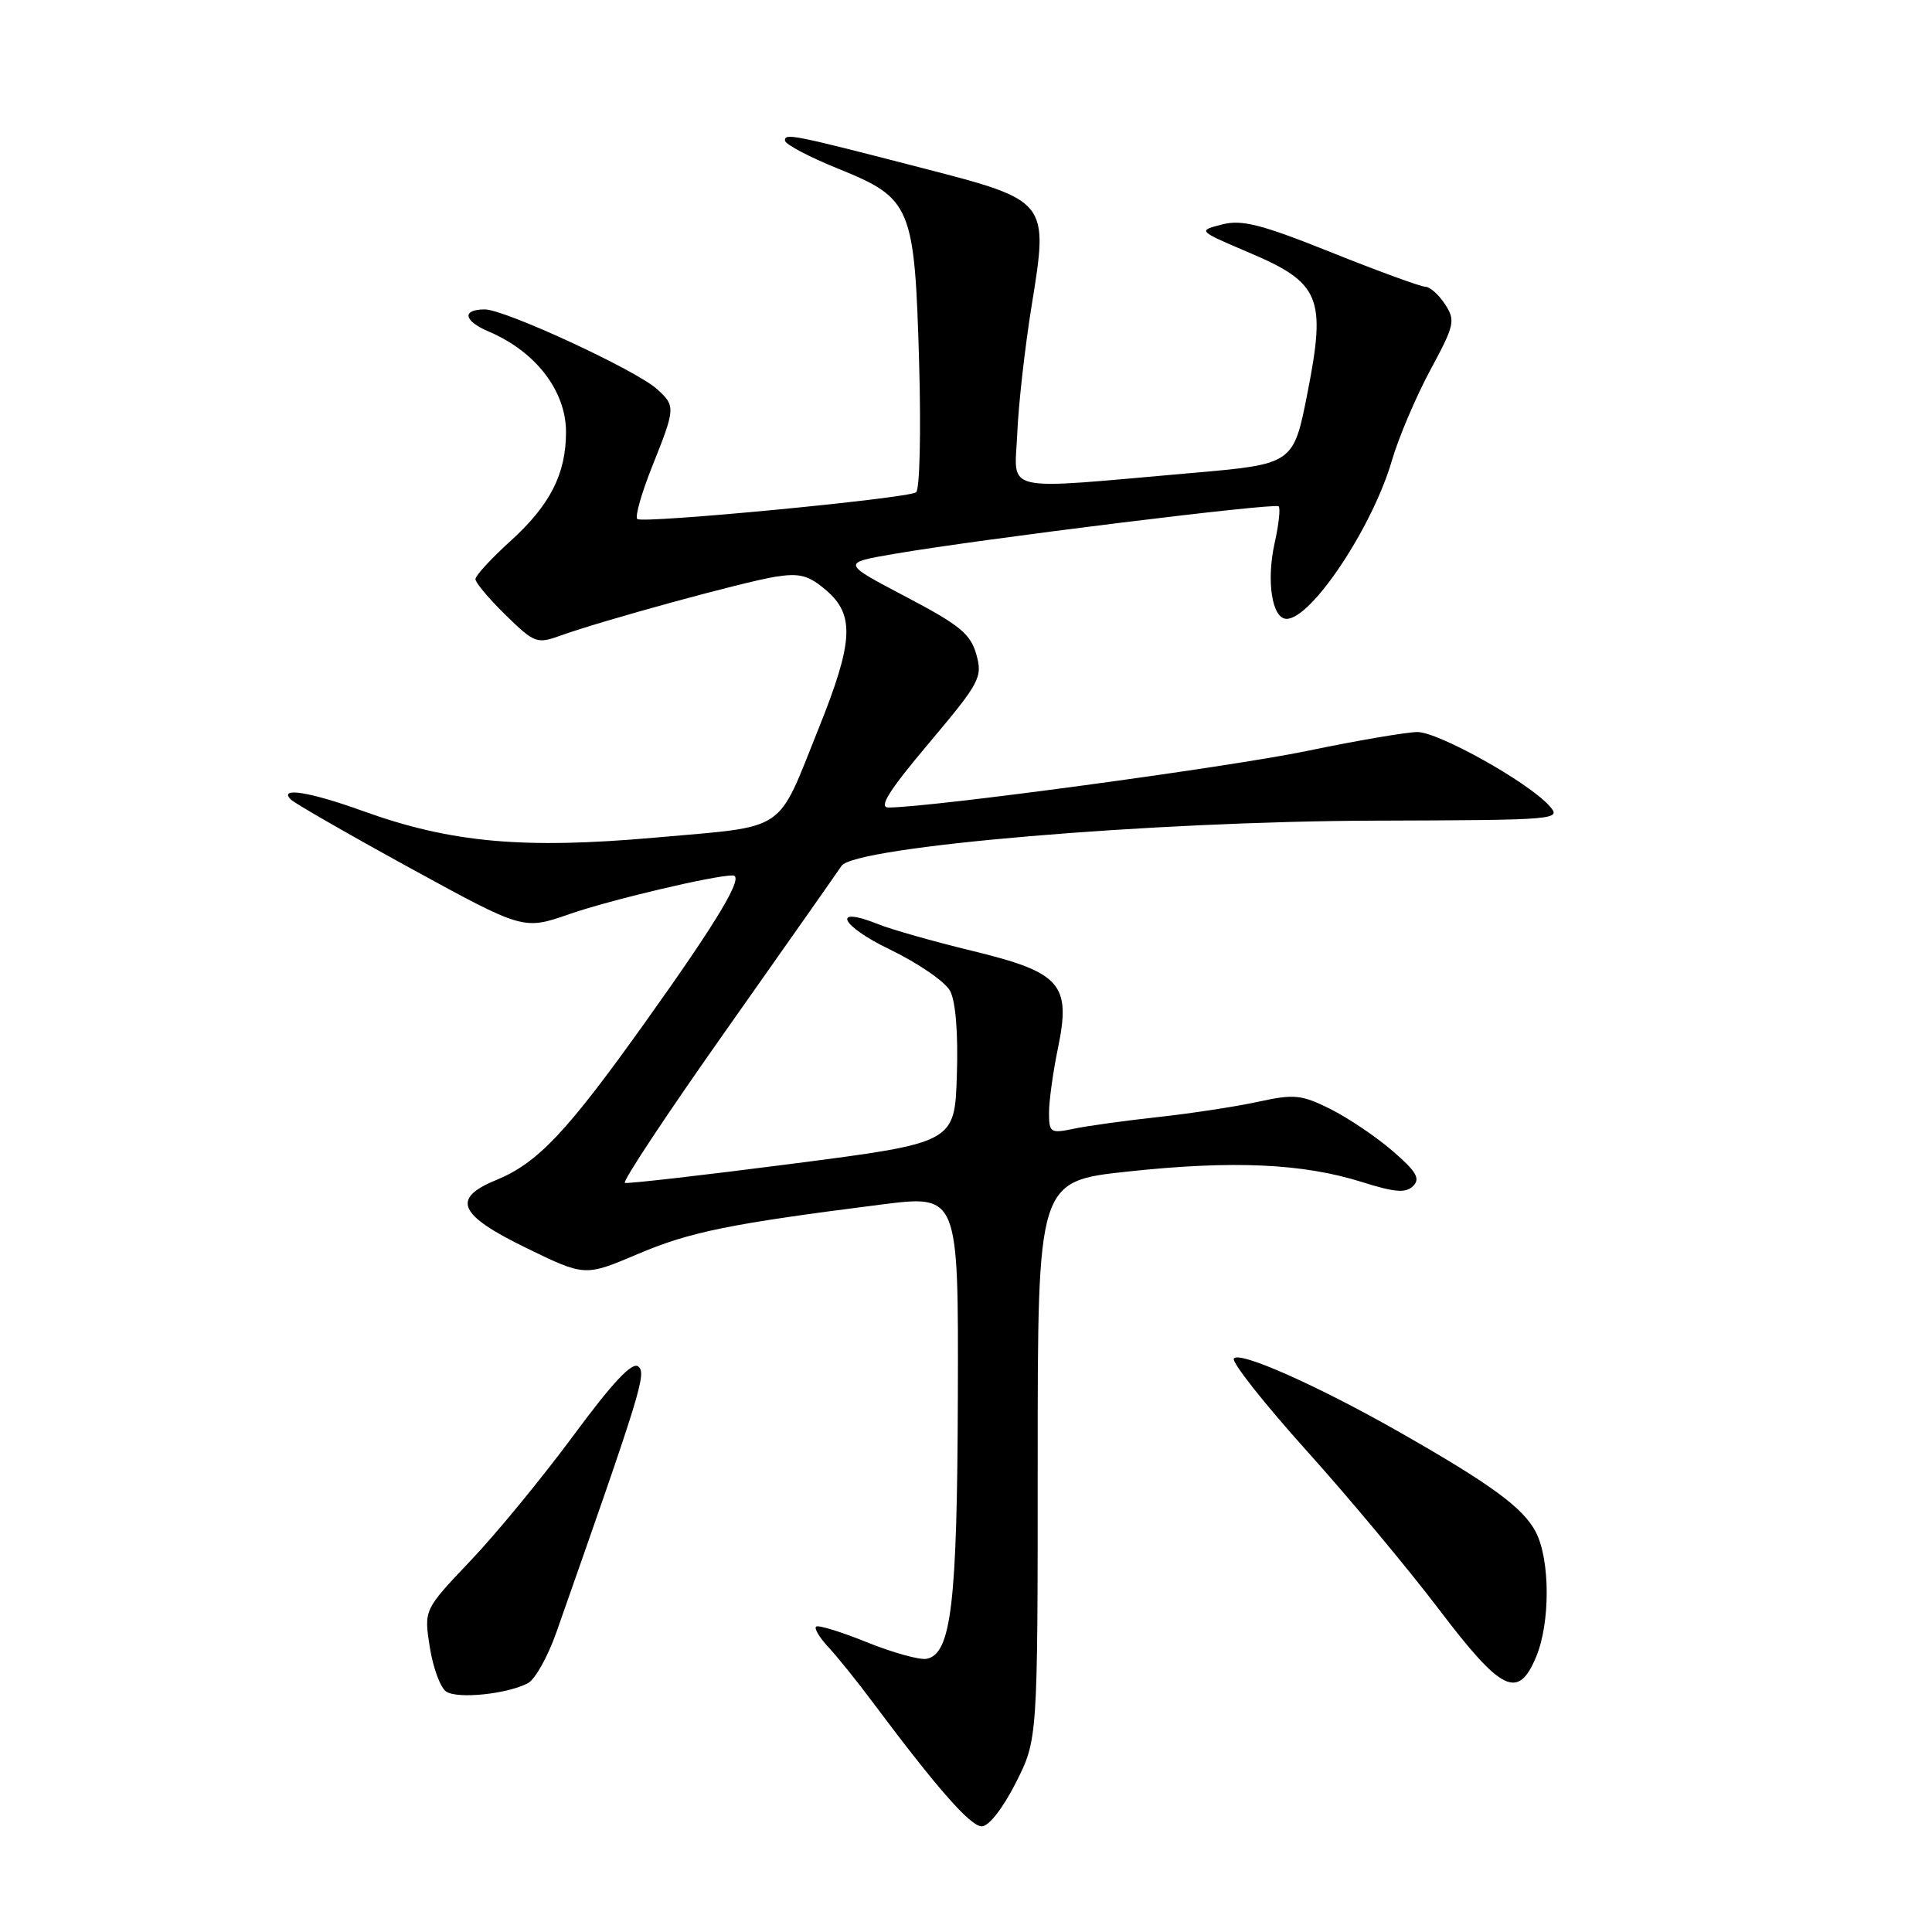 <?xml version="1.0" encoding="UTF-8" standalone="no"?>
<!DOCTYPE svg PUBLIC "-//W3C//DTD SVG 1.1//EN" "http://www.w3.org/Graphics/SVG/1.1/DTD/svg11.dtd" >
<svg xmlns="http://www.w3.org/2000/svg" xmlns:xlink="http://www.w3.org/1999/xlink" version="1.1" viewBox="0 0 256 256">
 <g >
 <path fill="currentColor"
d=" M 134.59 236.25 C 137.50 230.50 137.50 230.50 137.50 193.50 C 137.50 156.51 137.50 156.51 149.50 155.23 C 163.39 153.74 172.66 154.16 180.48 156.63 C 184.87 158.01 186.28 158.12 187.26 157.14 C 188.23 156.17 187.66 155.20 184.49 152.48 C 182.30 150.59 178.59 148.10 176.26 146.94 C 172.46 145.05 171.48 144.95 166.76 145.98 C 163.87 146.61 157.90 147.53 153.50 148.01 C 149.10 148.49 144.04 149.19 142.25 149.57 C 139.19 150.21 139.00 150.08 139.00 147.44 C 139.00 145.89 139.53 142.05 140.18 138.91 C 141.94 130.38 140.60 128.86 128.81 125.99 C 123.69 124.75 118.10 123.16 116.39 122.47 C 110.08 119.93 111.33 122.65 117.91 125.81 C 121.64 127.61 125.24 130.08 125.89 131.30 C 126.63 132.68 126.97 136.91 126.79 142.47 C 126.50 151.42 126.50 151.42 105.00 154.20 C 93.17 155.73 83.18 156.87 82.80 156.74 C 82.41 156.61 88.49 147.44 96.30 136.38 C 104.11 125.31 110.95 115.57 111.50 114.74 C 113.20 112.17 152.54 108.83 182.18 108.74 C 206.65 108.66 206.98 108.63 205.25 106.73 C 202.42 103.60 190.60 97.00 187.82 97.00 C 186.41 97.00 179.79 98.13 173.10 99.52 C 162.72 101.67 123.26 107.00 117.72 107.00 C 116.38 107.00 117.80 104.74 123.09 98.47 C 129.86 90.42 130.22 89.75 129.37 86.72 C 128.61 84.00 127.16 82.81 119.99 79.05 C 111.50 74.59 111.50 74.59 118.50 73.39 C 130.09 71.40 168.93 66.60 169.43 67.09 C 169.68 67.35 169.44 69.53 168.90 71.94 C 167.77 76.99 168.55 82.00 170.48 82.00 C 173.78 82.00 181.87 69.84 184.44 61.00 C 185.32 57.98 187.61 52.60 189.51 49.06 C 192.75 43.06 192.88 42.47 191.47 40.31 C 190.64 39.04 189.47 38.00 188.88 38.00 C 188.29 38.00 182.69 35.96 176.45 33.46 C 167.09 29.71 164.54 29.06 161.90 29.75 C 158.70 30.57 158.70 30.57 165.44 33.44 C 174.94 37.47 175.74 39.38 173.26 52.00 C 171.40 61.50 171.40 61.50 157.95 62.67 C 132.21 64.92 134.46 65.42 134.79 57.45 C 134.95 53.63 135.81 45.96 136.71 40.42 C 138.95 26.61 138.94 26.59 122.26 22.28 C 105.01 17.82 104.00 17.62 104.01 18.62 C 104.02 19.11 107.18 20.78 111.03 22.34 C 120.79 26.29 121.19 27.24 121.79 48.11 C 122.05 57.25 121.87 64.95 121.38 65.24 C 119.98 66.08 85.08 69.41 84.44 68.77 C 84.12 68.45 85.02 65.30 86.43 61.77 C 89.51 54.07 89.53 53.79 87.06 51.56 C 84.28 49.04 66.92 41.01 64.25 41.00 C 61.16 41.00 61.42 42.51 64.75 43.93 C 70.98 46.57 75.00 51.80 75.00 57.25 C 75.00 62.80 72.88 66.95 67.64 71.69 C 65.09 74.00 63.00 76.27 63.00 76.74 C 63.00 77.21 64.80 79.35 67.00 81.50 C 70.82 85.23 71.14 85.35 74.30 84.21 C 79.72 82.25 98.56 77.09 102.75 76.42 C 105.99 75.91 107.14 76.22 109.50 78.24 C 113.28 81.49 113.08 85.07 108.47 96.53 C 102.84 110.54 104.54 109.41 86.89 110.98 C 69.34 112.54 59.75 111.67 48.10 107.47 C 41.02 104.91 36.84 104.25 38.55 105.95 C 39.07 106.46 46.22 110.57 54.43 115.07 C 69.36 123.24 69.36 123.24 75.43 121.13 C 80.83 119.25 94.56 116.00 97.09 116.00 C 98.69 116.00 95.21 121.85 85.46 135.50 C 75.10 150.02 71.24 154.11 65.75 156.36 C 59.77 158.81 60.73 160.98 69.75 165.37 C 77.50 169.14 77.50 169.14 84.50 166.17 C 91.41 163.23 96.67 162.16 116.75 159.61 C 127.00 158.31 127.00 158.31 126.92 184.91 C 126.84 212.49 126.05 219.17 122.78 219.80 C 121.86 219.98 118.30 218.99 114.85 217.60 C 111.41 216.21 108.39 215.28 108.13 215.54 C 107.87 215.80 108.61 217.02 109.76 218.25 C 110.92 219.49 113.59 222.80 115.68 225.61 C 124.23 237.04 128.58 241.99 130.09 242.00 C 131.02 242.00 132.88 239.62 134.59 236.25 Z  M 69.97 223.02 C 70.91 222.51 72.60 219.49 73.72 216.30 C 84.96 184.34 85.69 181.99 84.58 181.07 C 83.78 180.40 81.20 183.15 75.97 190.23 C 71.86 195.79 65.73 203.26 62.33 206.82 C 56.17 213.31 56.17 213.31 56.95 218.26 C 57.38 220.99 58.36 223.64 59.12 224.14 C 60.63 225.16 67.25 224.47 69.97 223.02 Z  M 203.55 219.53 C 205.43 215.03 205.41 206.68 203.50 203.00 C 201.85 199.81 197.63 196.71 185.50 189.80 C 174.65 183.62 164.15 178.95 163.49 180.02 C 163.19 180.50 167.52 185.98 173.11 192.20 C 178.70 198.41 186.60 207.89 190.67 213.25 C 198.99 224.21 201.16 225.26 203.55 219.53 Z "/>
</g>
</svg>